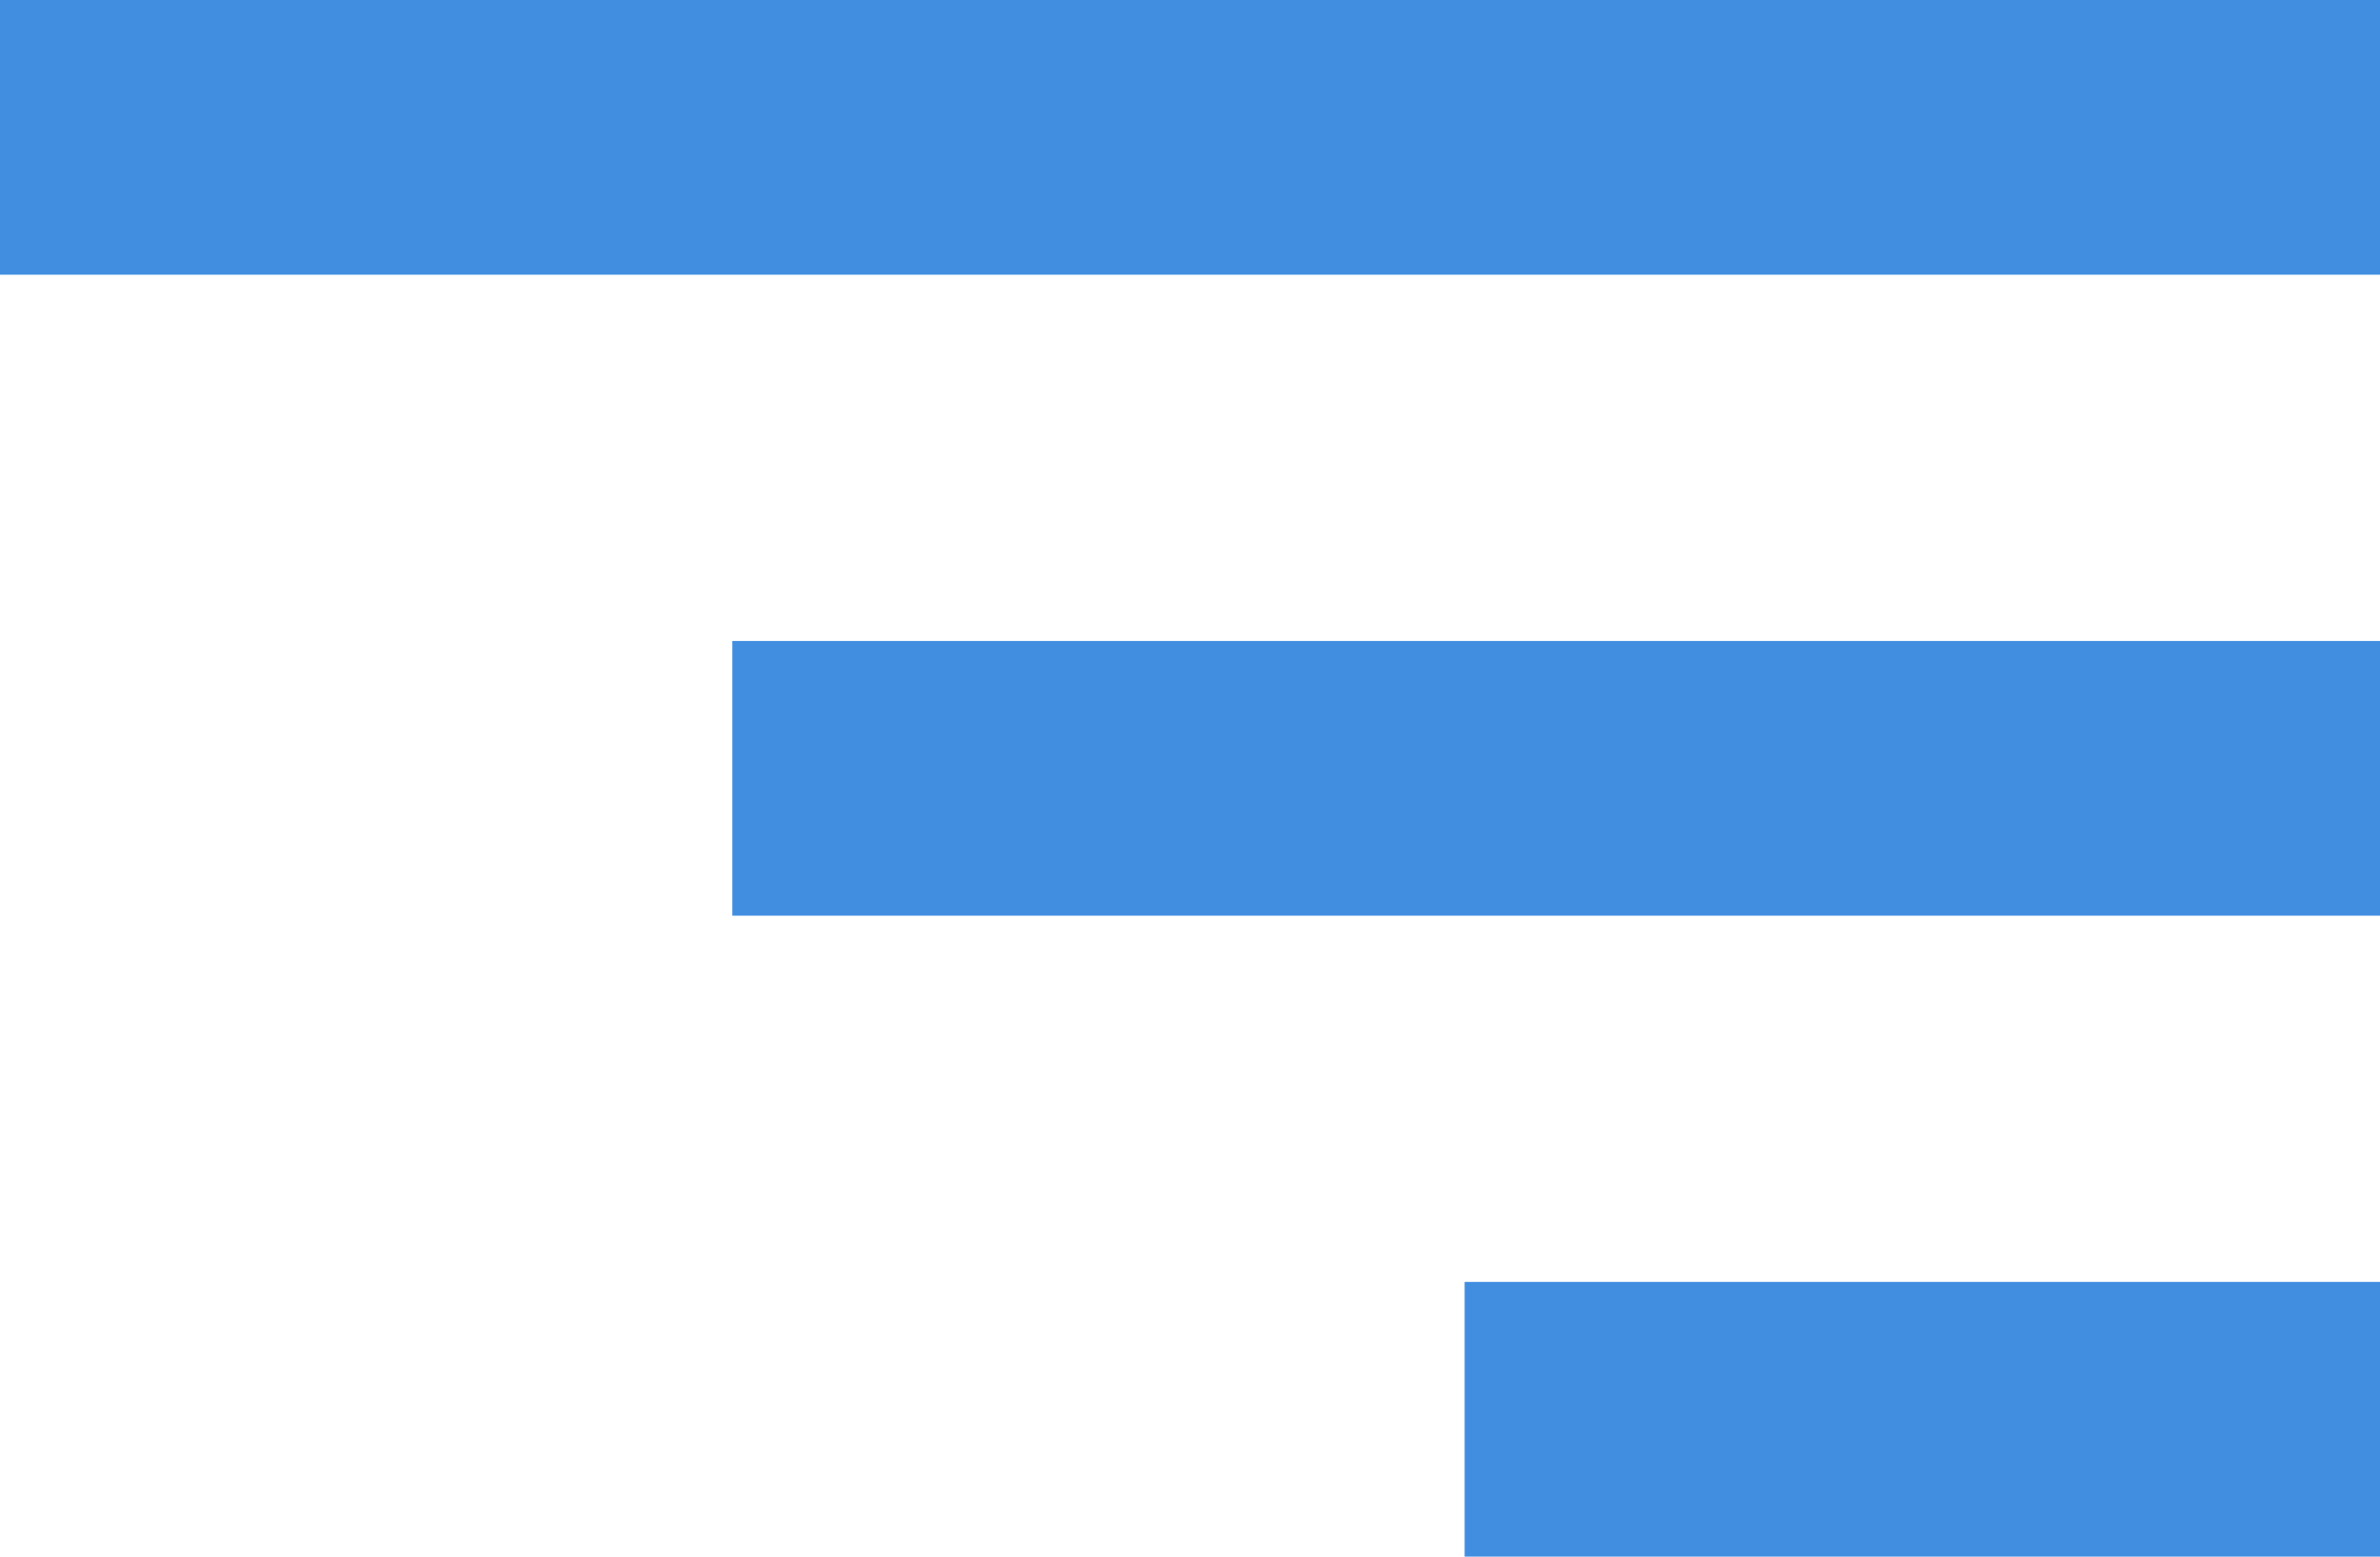 <svg width="26" height="17" viewBox="0 0 26 17" fill="none" xmlns="http://www.w3.org/2000/svg">
<rect width="26" height="3" fill="#418EE1"/>
<rect x="8" y="7" width="18" height="3" fill="#418EE1"/>
<rect x="16" y="14" width="10" height="3" fill="#418EE1"/>
</svg>
